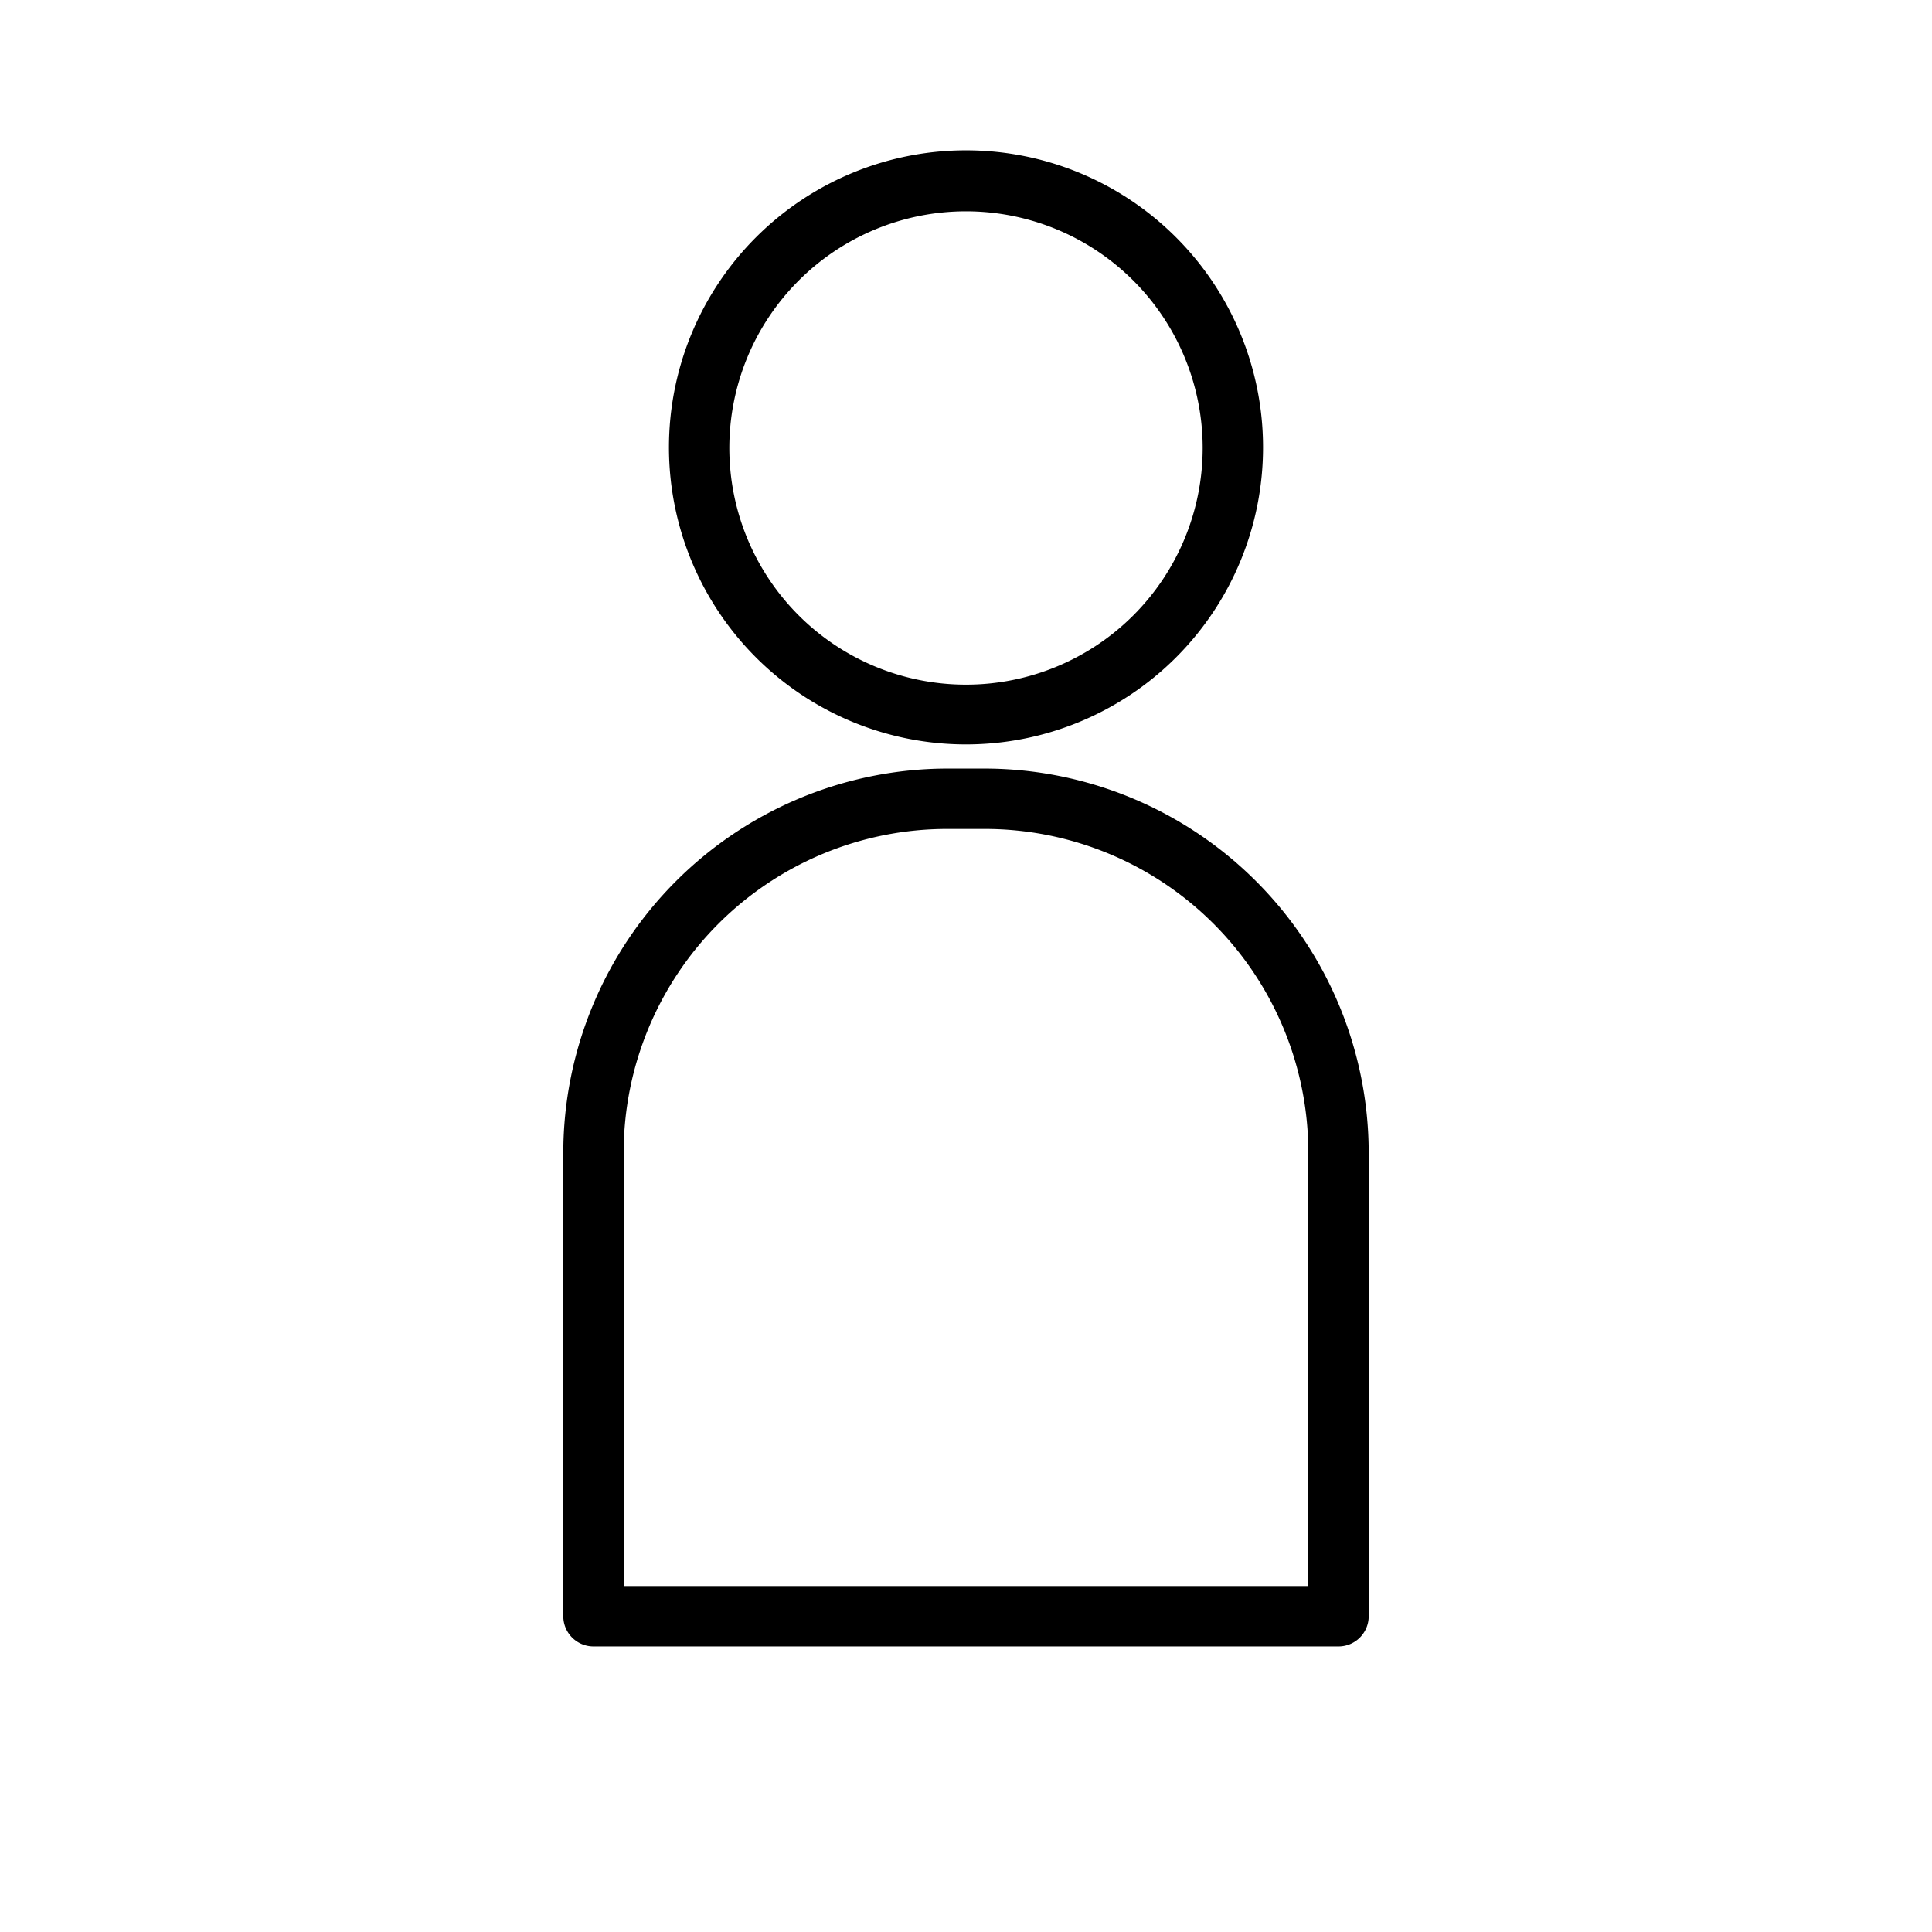 <?xml version="1.0" ?><svg viewBox="0 0 32 32" xmlns="http://www.w3.org/2000/svg"><title/><g data-name="Layer 2" id="Layer_2"><path d="M16,12.33a4.92,4.92,0,1,0-4.92-4.92A4.92,4.92,0,0,0,16,12.33ZM16,3.5a3.92,3.92,0,1,1-3.92,3.92A3.92,3.92,0,0,1,16,3.5Z"/><path d="M16.31,12.73h-.62a6.37,6.37,0,0,0-6.36,6.36v7.68a.5.5,0,0,0,.5.5H22.17a.5.5,0,0,0,.5-.5V19.09A6.37,6.37,0,0,0,16.31,12.73Zm5.36,13.54H10.33V19.09a5.36,5.36,0,0,1,5.36-5.36h.62a5.36,5.36,0,0,1,5.36,5.36Z"/></g></svg>